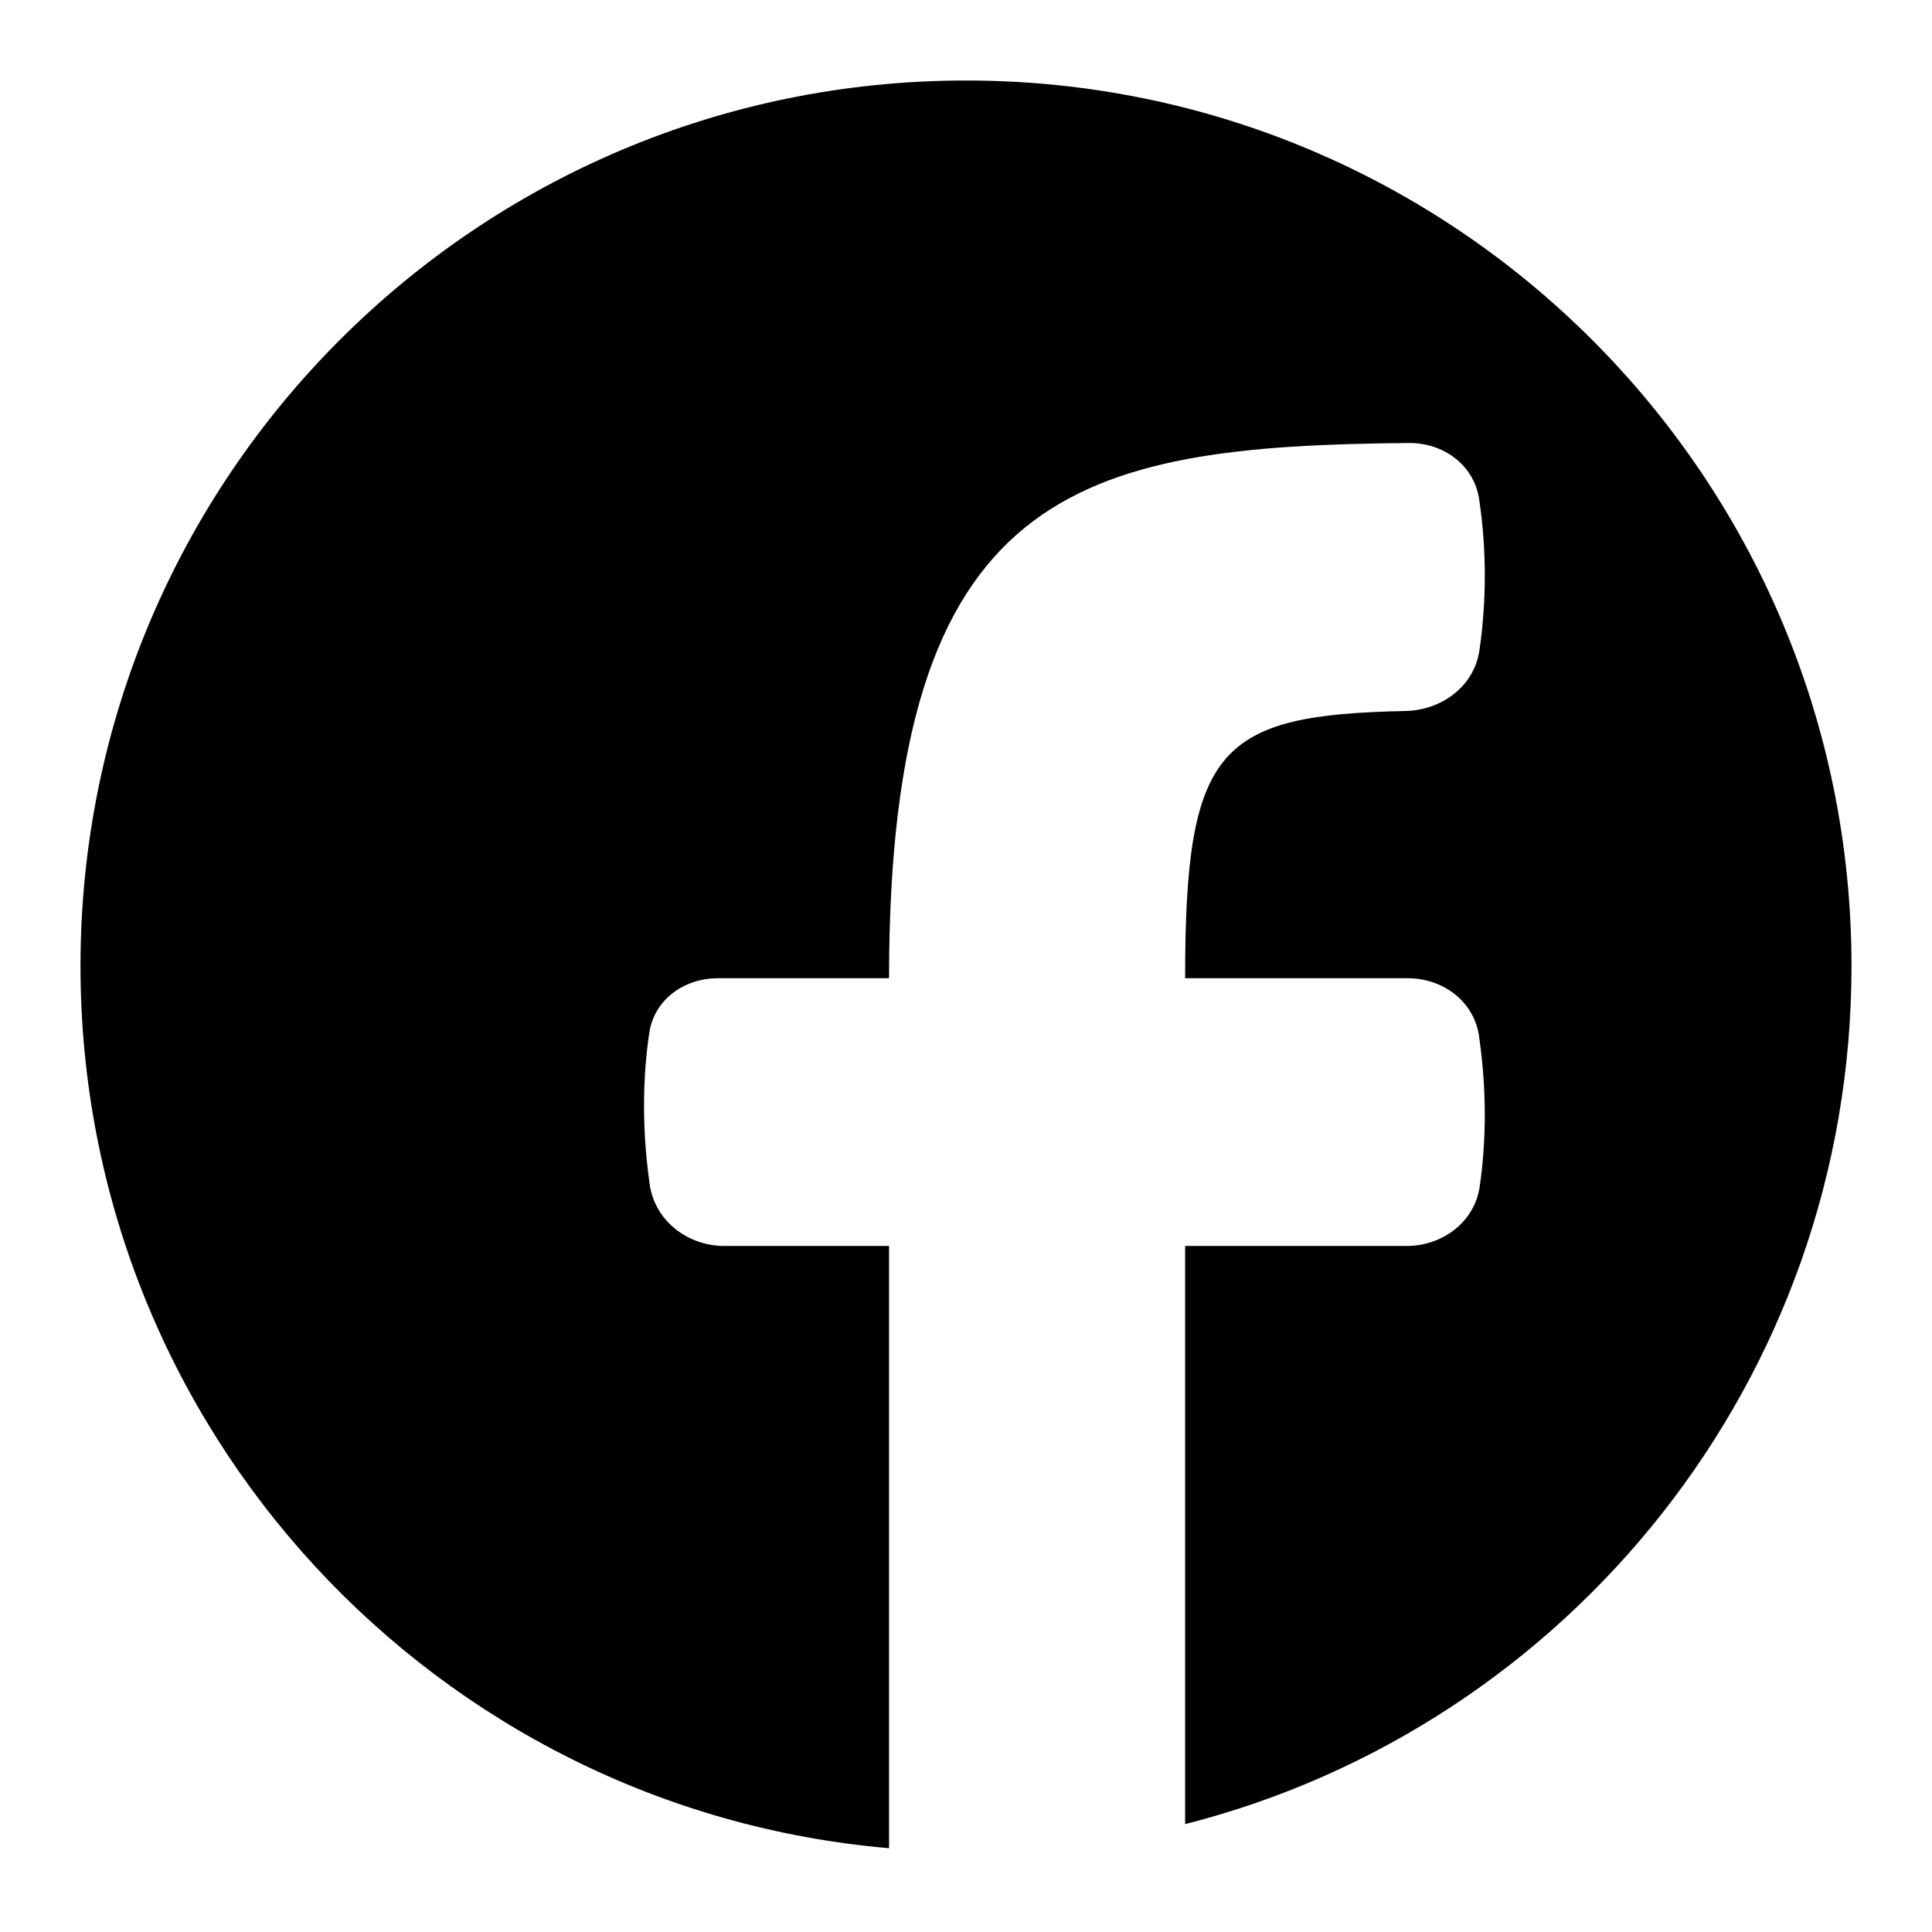 <svg viewBox="0 0 24 24" fill="none" xmlns="http://www.w3.org/2000/svg">
<path fill-rule="evenodd" clip-rule="evenodd" d="M23 12C23 5.925 18.075 1 12 1C5.925 1 1 5.925 1 12C1 17.753 5.417 22.475 11.044 22.959V15.478H9.001C8.543 15.478 8.136 15.167 8.071 14.714C7.958 13.924 7.999 13.275 8.066 12.828C8.129 12.415 8.5 12.152 8.918 12.152H11.044C11.044 6.056 13.387 5.541 17.5 5.503C17.931 5.499 18.312 5.777 18.375 6.203C18.444 6.666 18.488 7.325 18.378 8.079C18.313 8.525 17.909 8.823 17.459 8.832C15.135 8.882 14.722 9.282 14.722 12.152H17.487C17.925 12.152 18.31 12.438 18.373 12.87C18.442 13.344 18.488 14.01 18.381 14.743C18.316 15.184 17.916 15.478 17.471 15.478H14.722V22.66C19.481 21.449 23 17.136 23 12Z" fill="currentColor"/>
</svg>
